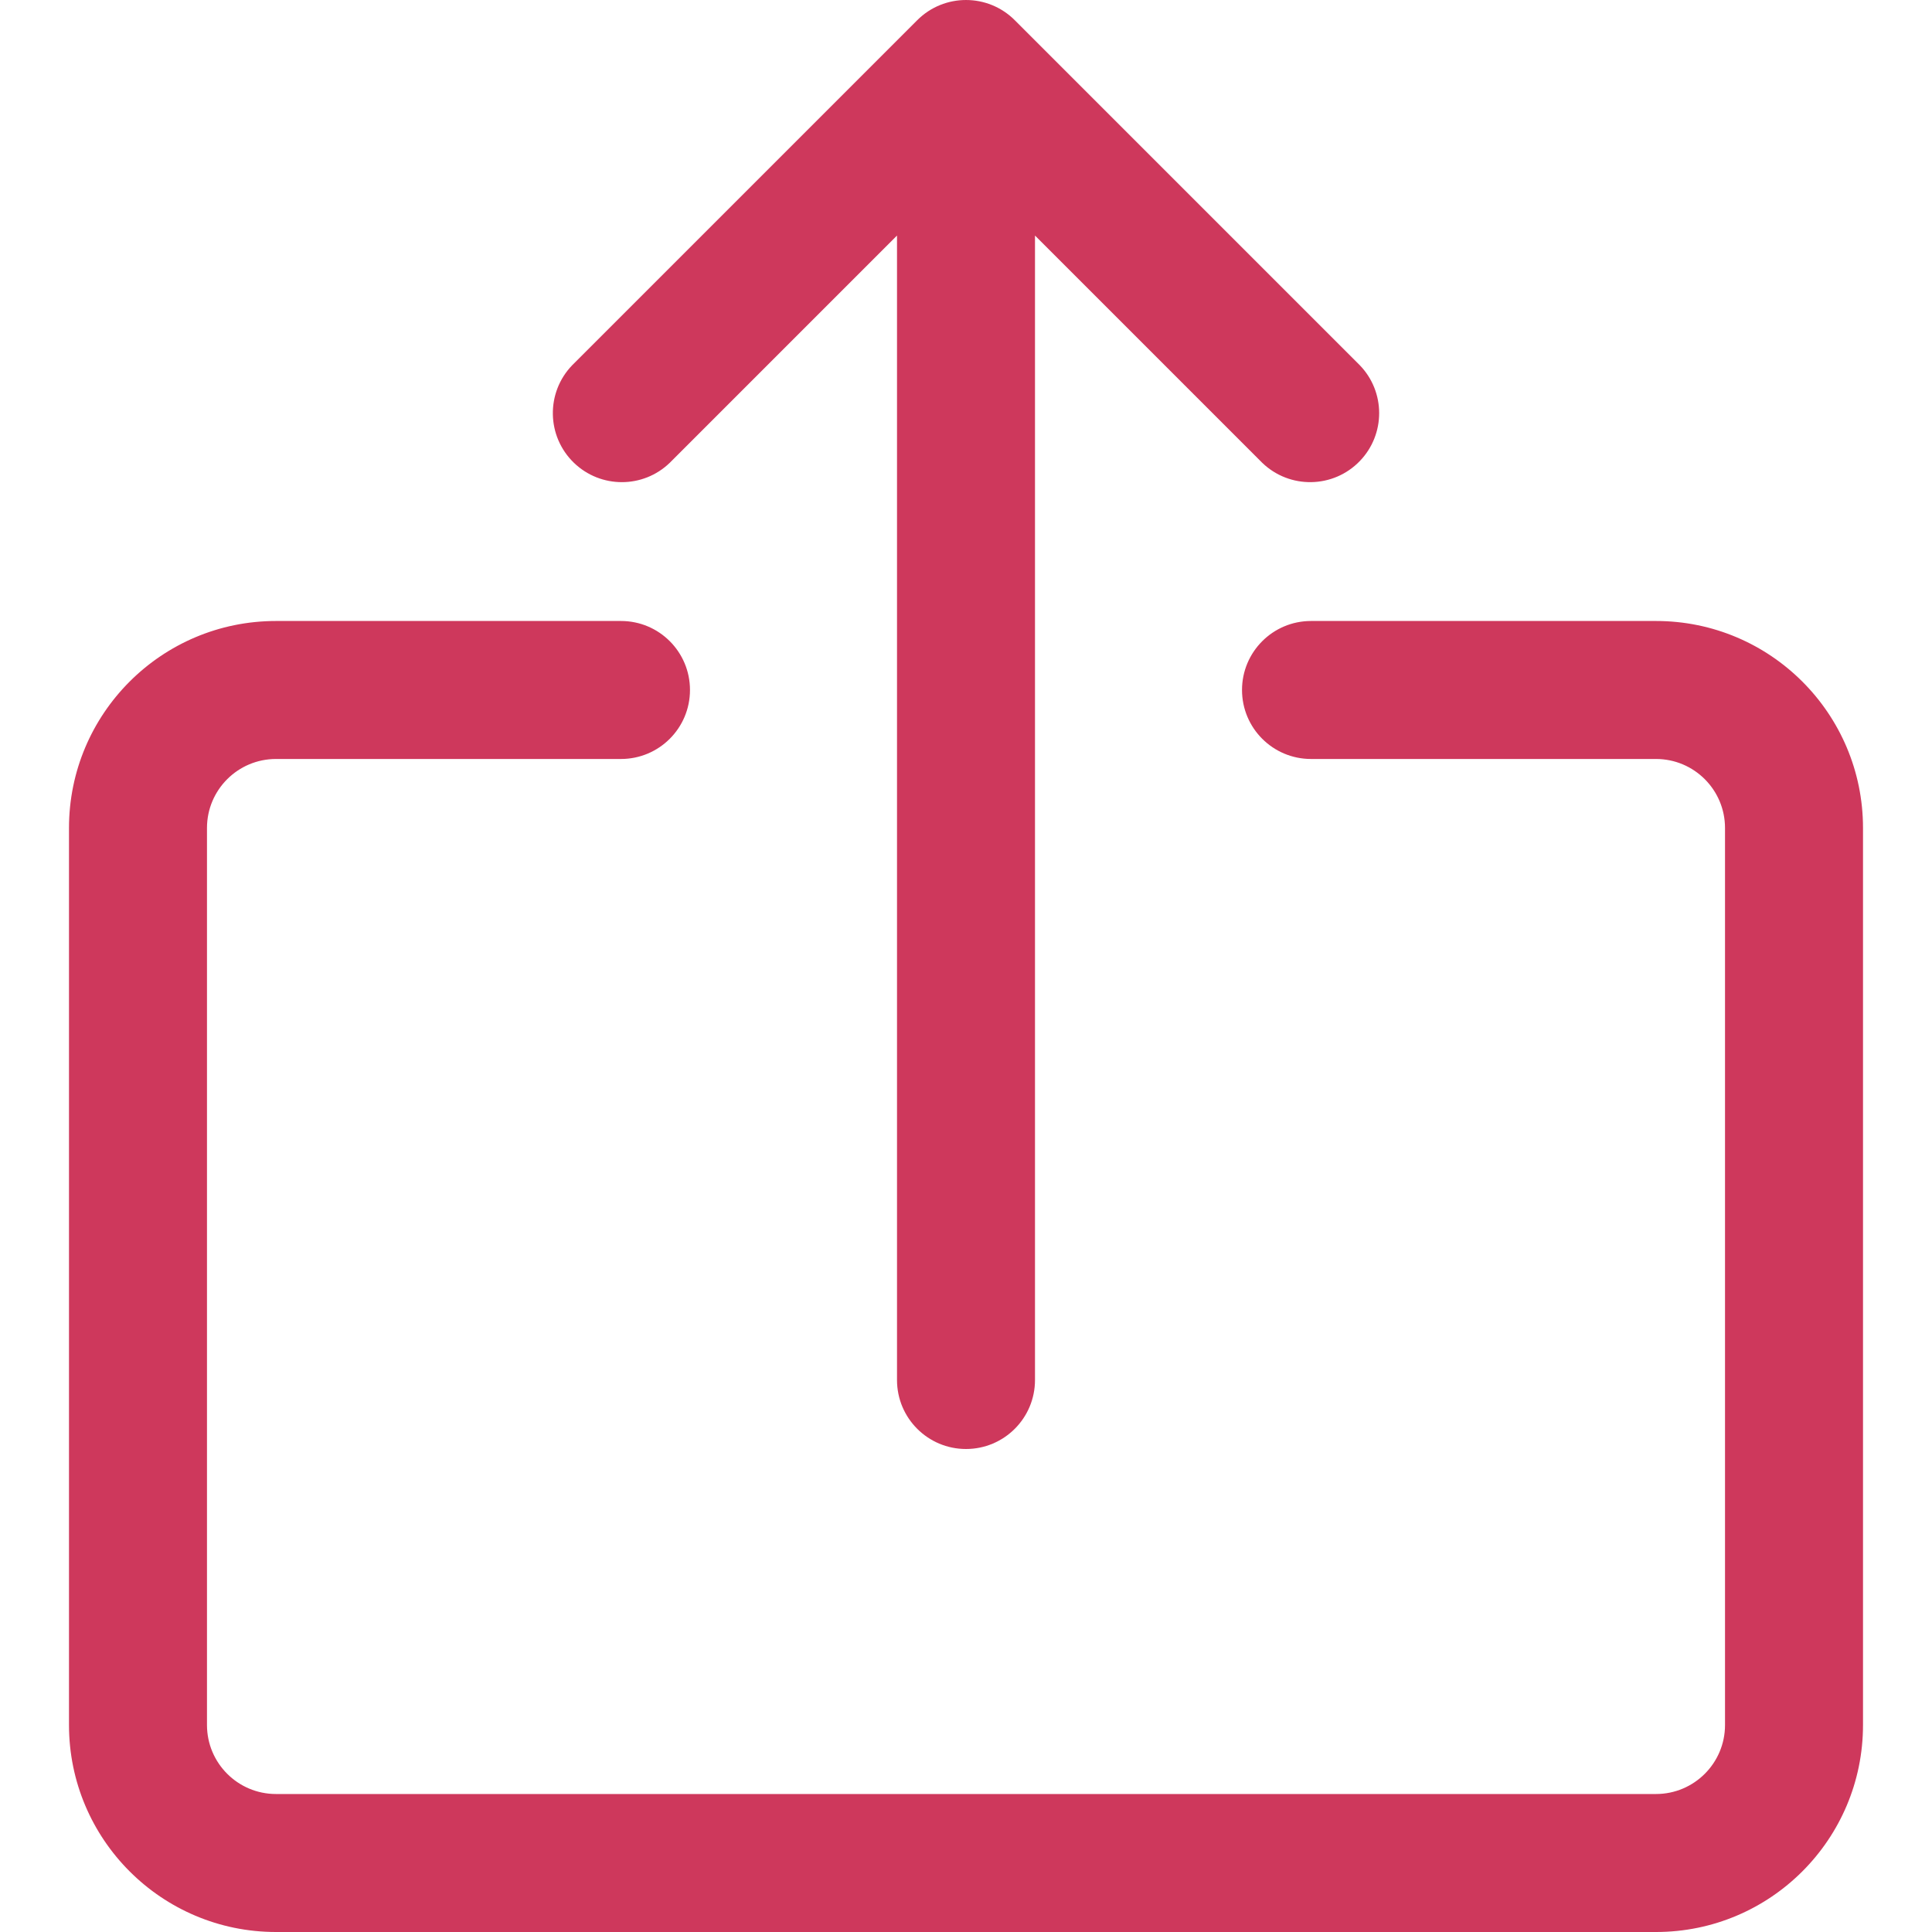 <svg width="52" height="52" viewBox="0 0 52 52" fill="none" xmlns="http://www.w3.org/2000/svg">
<g clip-path="url(#clip0_30_13)">
<path d="M44.572 16.714H35.286C34.26 16.714 33.429 17.546 33.429 18.571C33.429 19.597 34.26 20.428 35.286 20.428H44.572C45.597 20.428 46.429 21.26 46.429 22.286V46.429C46.429 47.454 45.597 48.286 44.572 48.286H7.428C6.403 48.286 5.571 47.454 5.571 46.429V22.285C5.571 21.26 6.403 20.428 7.428 20.428H16.714C17.74 20.428 18.571 19.597 18.571 18.571C18.571 17.545 17.74 16.714 16.714 16.714H7.428C4.351 16.714 1.857 19.208 1.857 22.285V46.428C1.857 49.505 4.351 52 7.428 52H44.572C47.648 52 50.143 49.505 50.143 46.428V22.285C50.143 19.208 47.648 16.714 44.572 16.714Z" fill="#CE385C"/>
<path d="M36.599 9.83L27.313 0.544C26.588 -0.181 25.412 -0.181 24.687 0.544L15.401 9.83C14.689 10.567 14.709 11.743 15.447 12.456C16.167 13.151 17.308 13.151 18.027 12.456L24.143 6.34V37.143C24.143 38.169 24.974 39 26 39C27.026 39 27.857 38.169 27.857 37.143V6.34L33.973 12.456C34.711 13.168 35.886 13.148 36.599 12.41C37.294 11.69 37.294 10.549 36.599 9.83Z" fill="#CE385C"/>
</g>
<defs>
<clipPath id="clip0_30_13">
<rect width="52" height="52" fill="white"/>
</clipPath>
</defs>
</svg>
